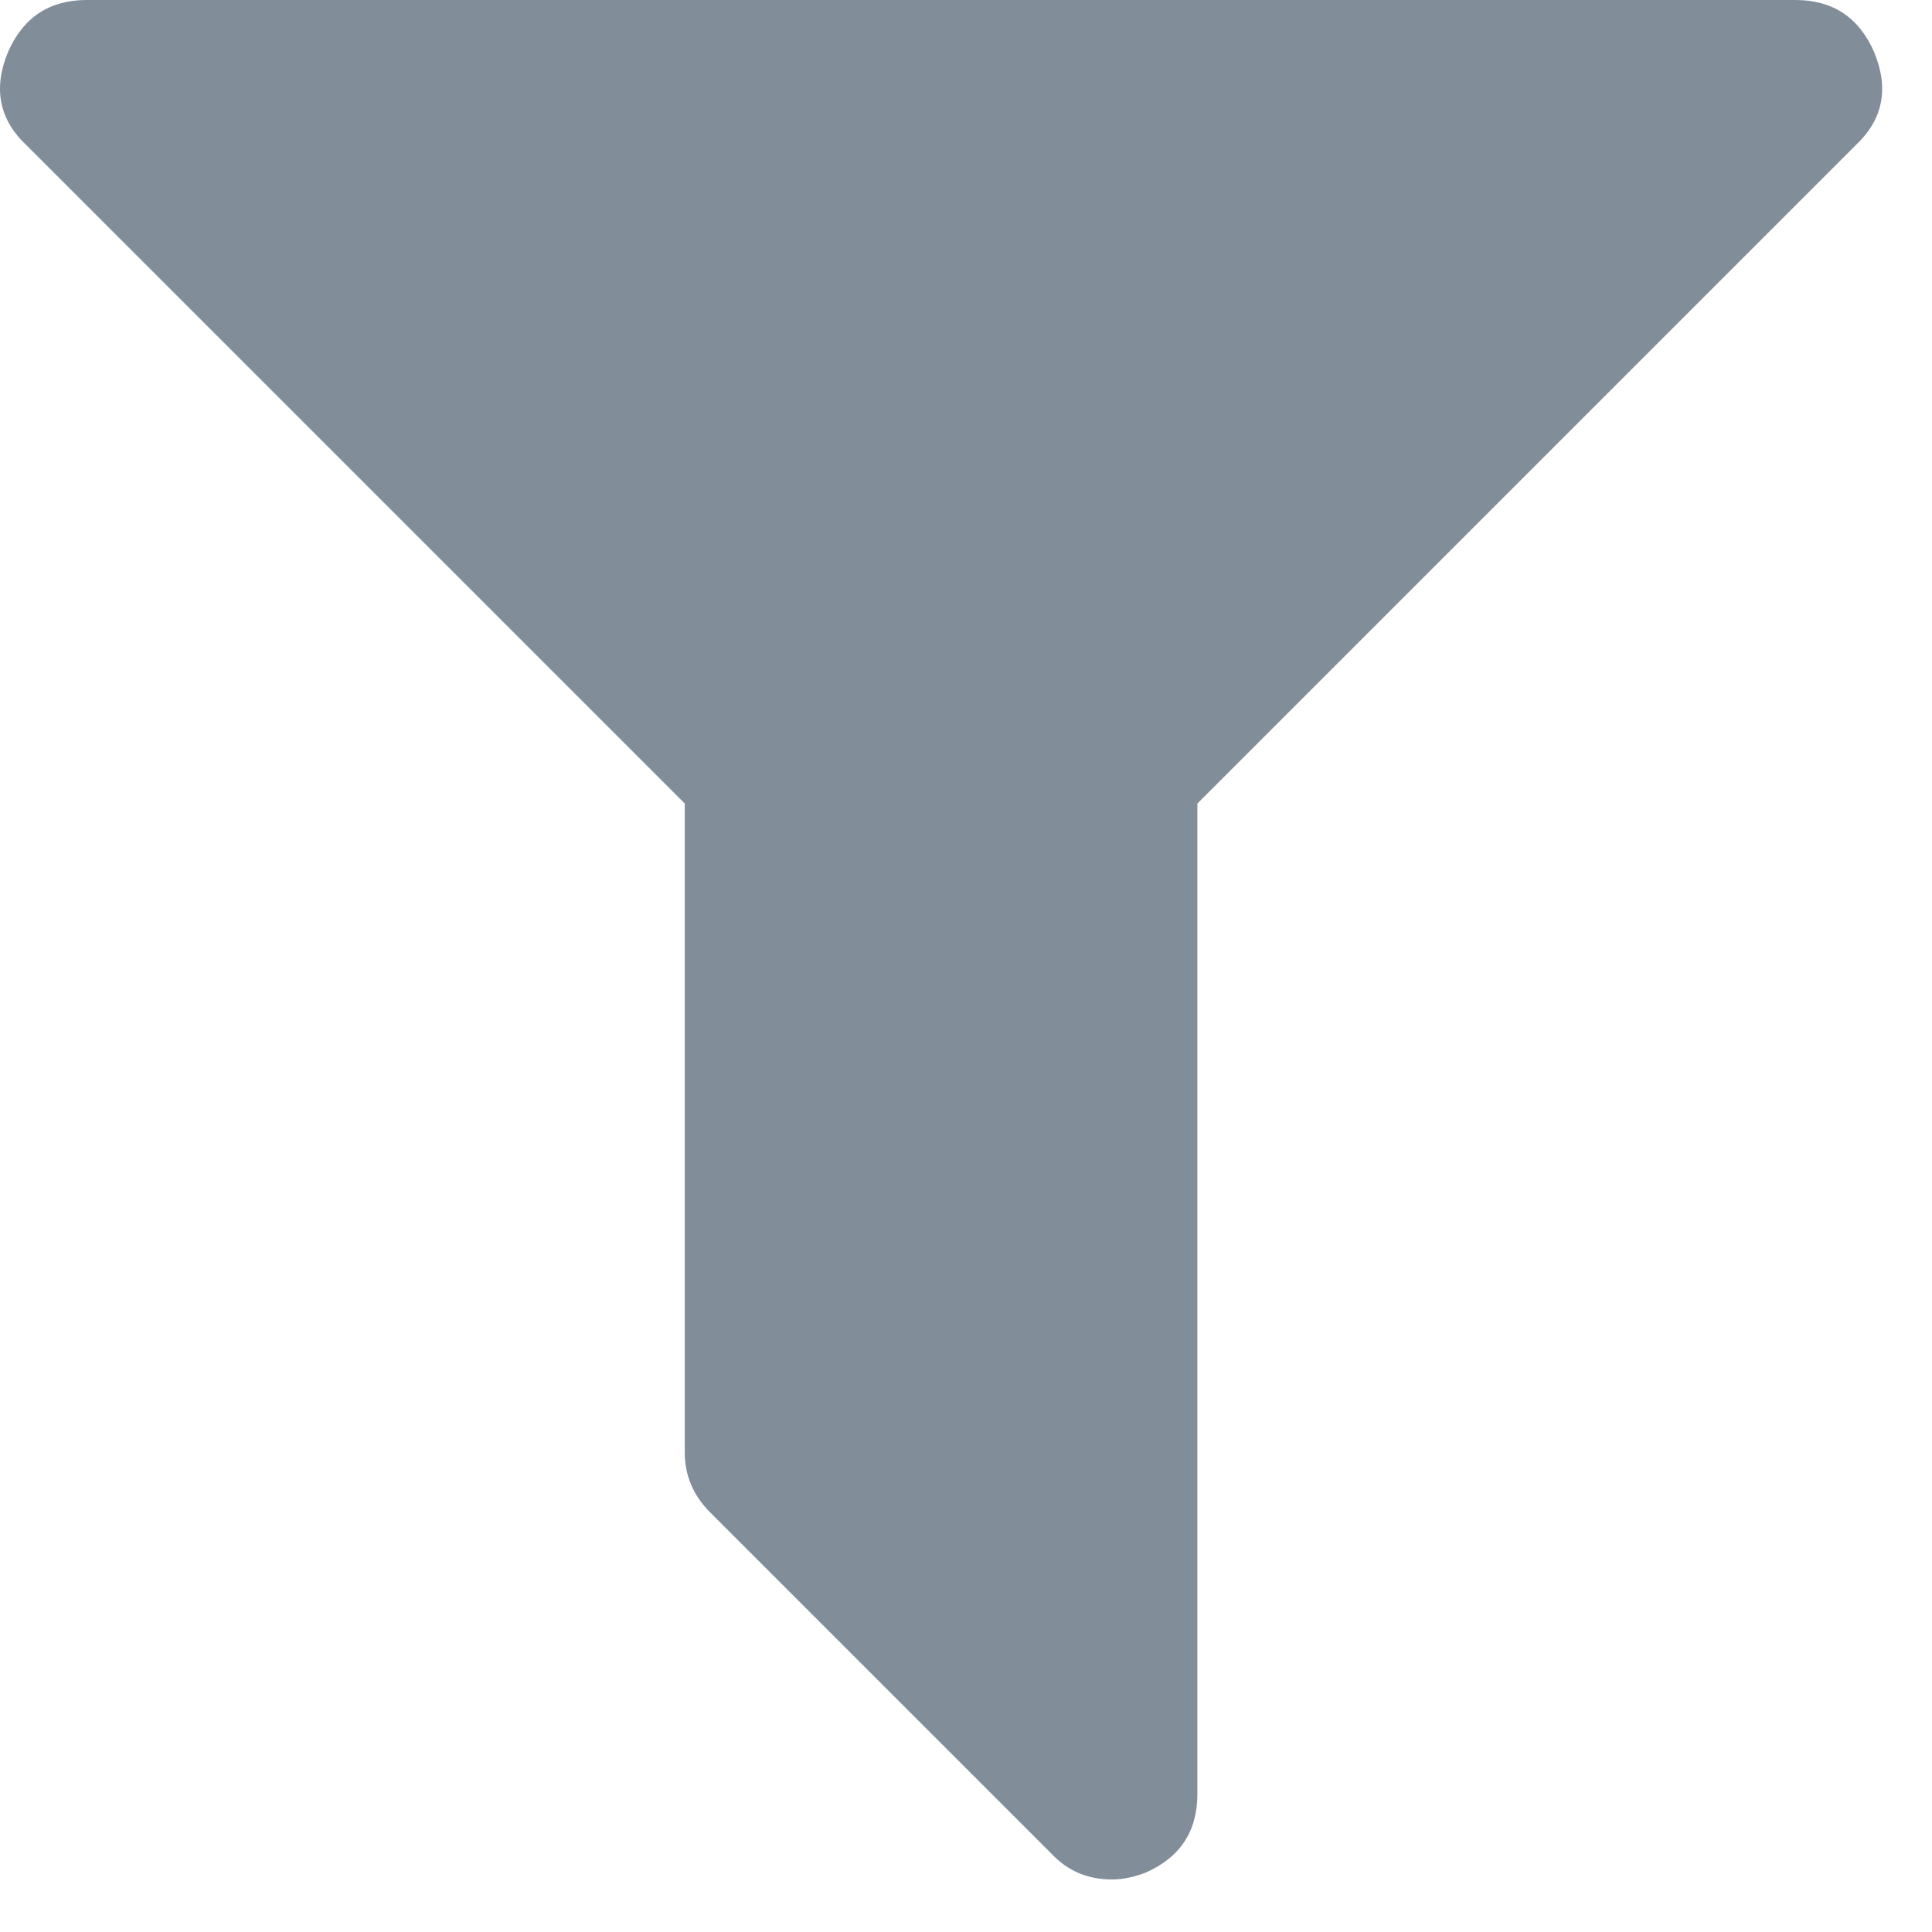 <?xml version="1.0" encoding="UTF-8"?>
<svg width="21px" height="21px" viewBox="0 0 21 21" version="1.1" xmlns="http://www.w3.org/2000/svg" xmlns:xlink="http://www.w3.org/1999/xlink">
    <g stroke="none" stroke-width="1" fill="none" fill-rule="evenodd">
        <path d="M20.371,0.566 C20.535,0.962 20.468,1.301 20.168,1.581 L13.015,8.734 L13.015,19.5 C13.015,19.906 12.826,20.192 12.449,20.356 C12.323,20.404 12.202,20.429 12.086,20.429 C11.825,20.429 11.607,20.337 11.433,20.153 L7.719,16.439 C7.535,16.255 7.443,16.037 7.443,15.786 L7.443,8.734 L0.29,1.581 C-0.009,1.301 -0.077,0.962 0.087,0.566 C0.252,0.189 0.537,0 0.943,0 L19.515,0 C19.921,0 20.206,0.189 20.371,0.566 Z" fill="#818D99"></path>
    </g>
</svg>
